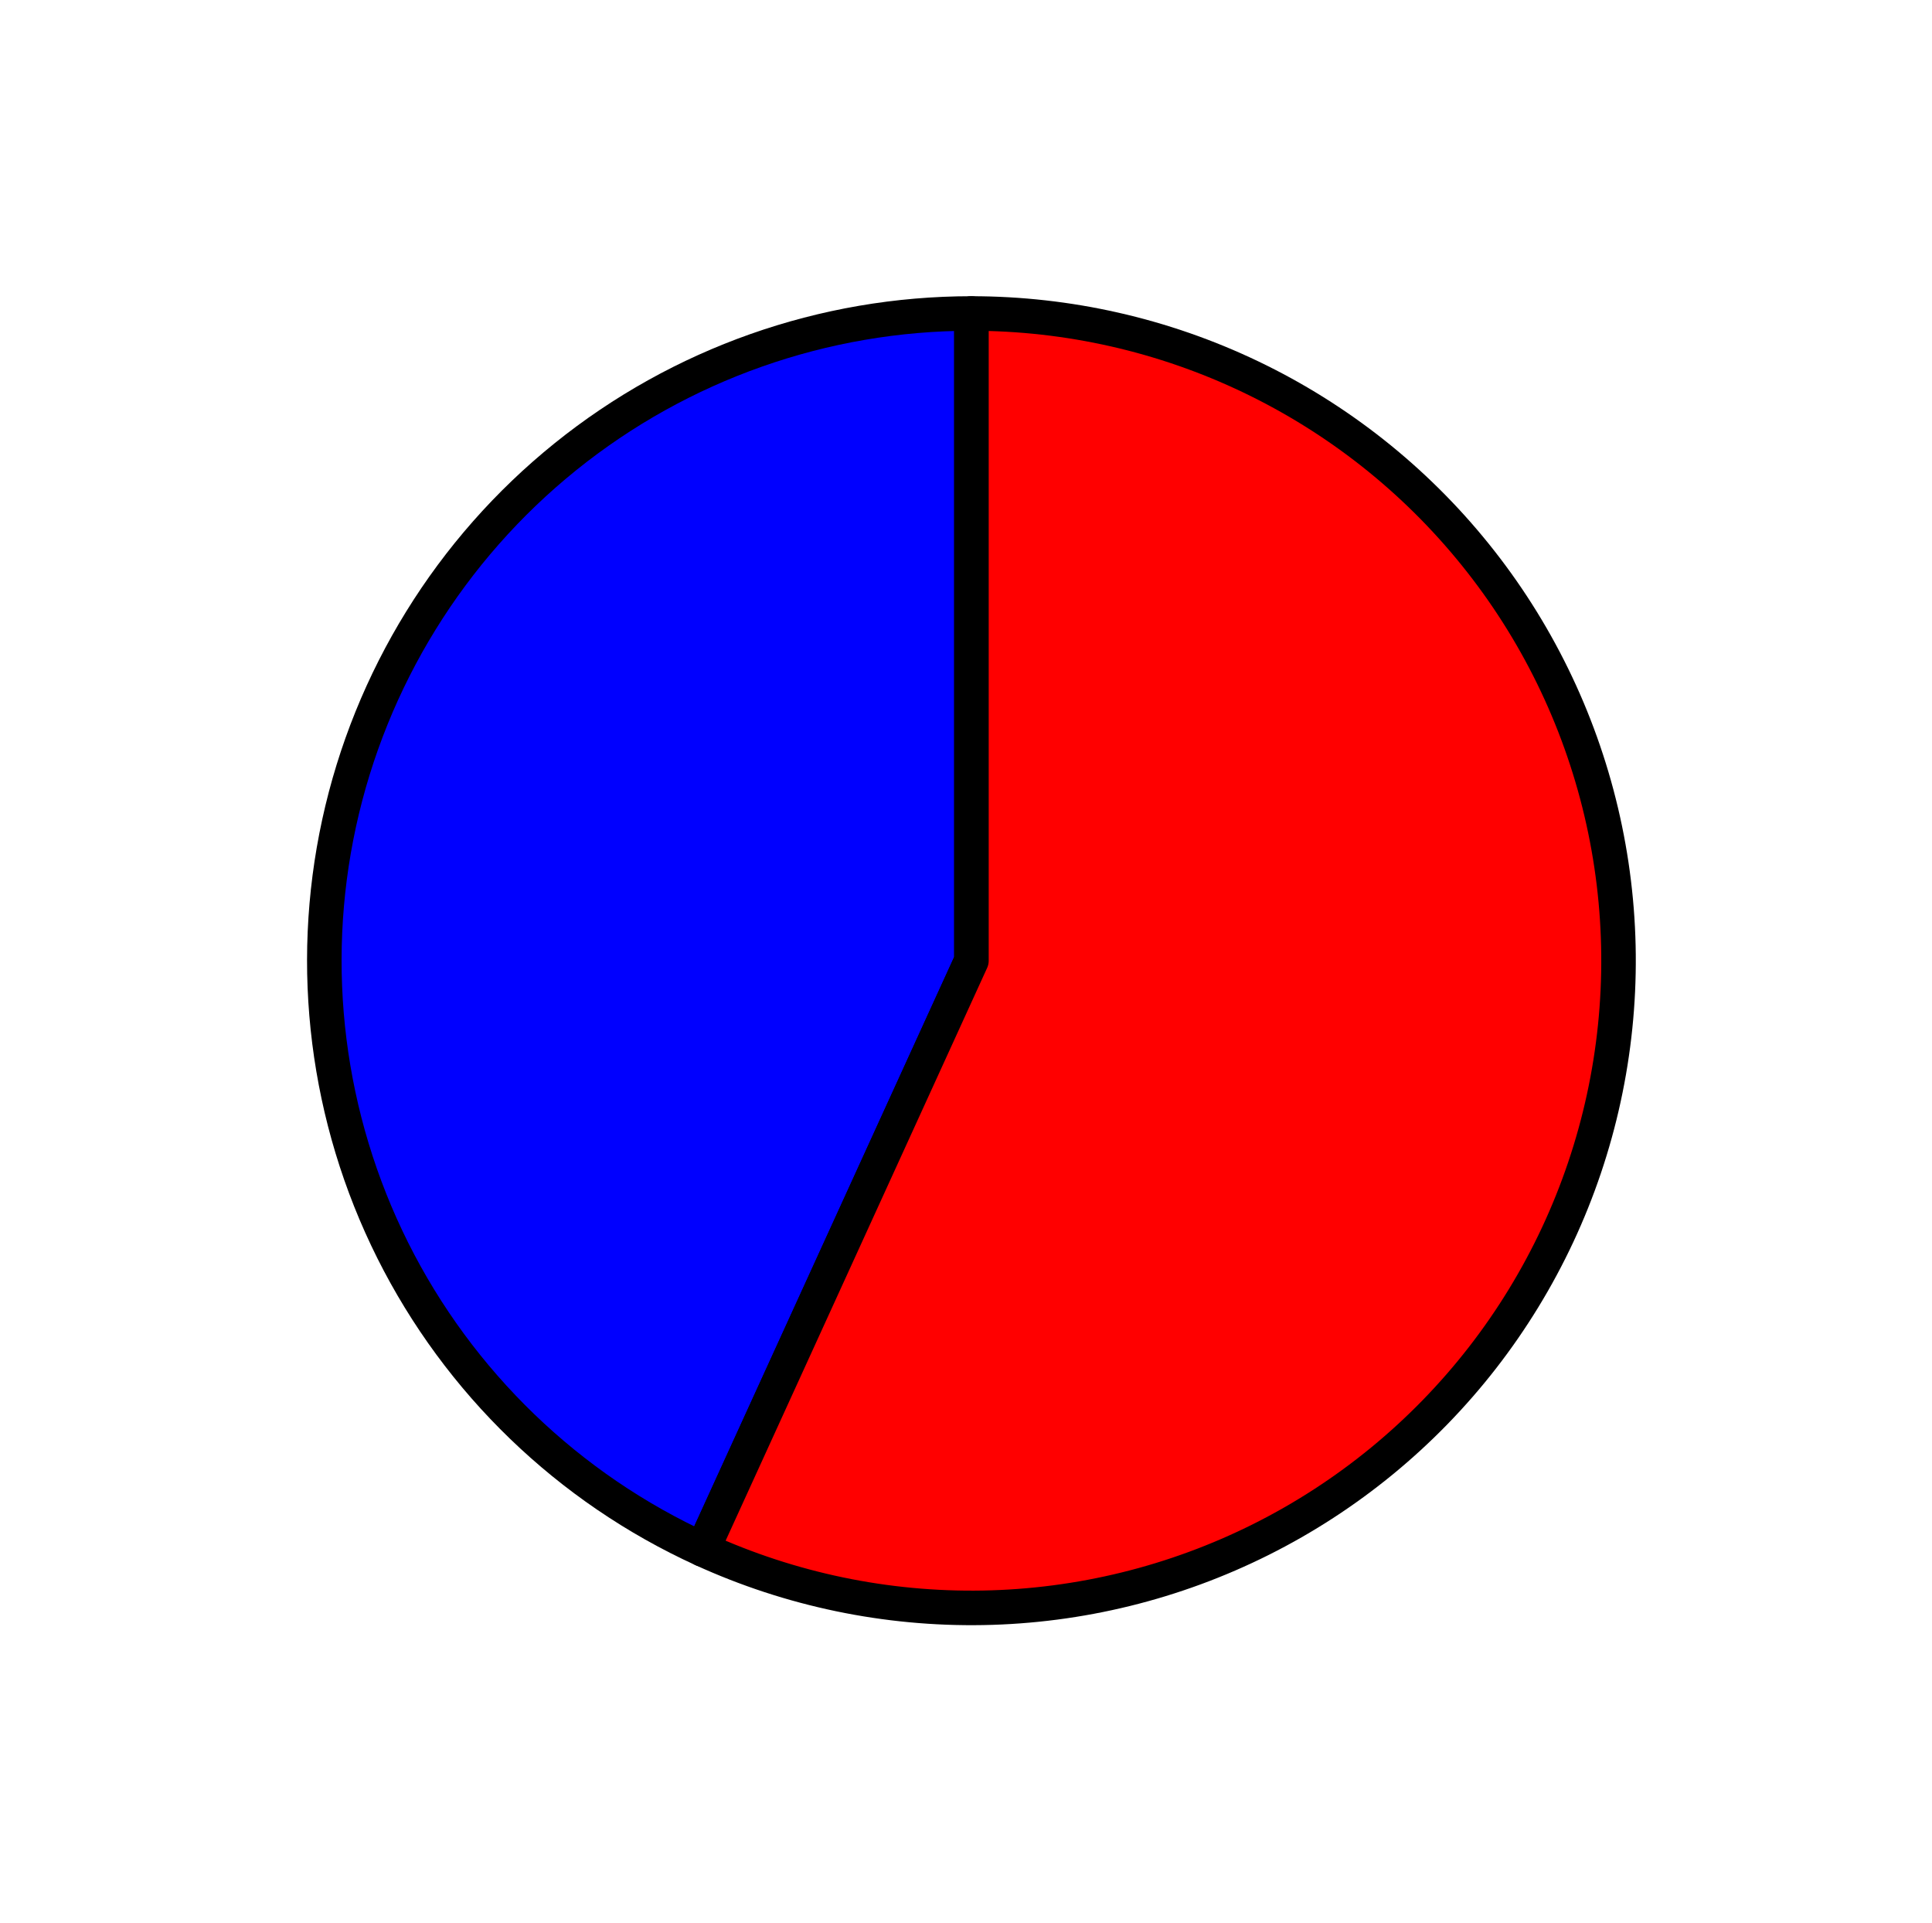 <?xml version="1.0" encoding="utf-8" standalone="no"?>
<!DOCTYPE svg PUBLIC "-//W3C//DTD SVG 1.1//EN"
  "http://www.w3.org/Graphics/SVG/1.1/DTD/svg11.dtd">
<svg xmlns:xlink="http://www.w3.org/1999/xlink" width="55.943pt" height="55.675pt" viewBox="0 0 55.943 55.675" xmlns="http://www.w3.org/2000/svg" version="1.1">
 <defs>
  <style type="text/css">*{stroke-linejoin: round; stroke-linecap: butt}</style>
 </defs>
 <g id="figure_1">
  <g id="patch_1">
   <path d="M 0 55.675 
L 55.943 55.675 
L 55.943 -0 
L 0 -0 
L 0 55.675 
z
" style="fill: none"/>
  </g>
  <g id="axes_1">
   <g id="patch_2">
    <path d="M 28.129 9.076 
C 23.852 9.076 19.701 10.54 16.371 13.224 
C 13.041 15.908 10.728 19.653 9.819 23.832 
C 8.91 28.011 9.459 32.378 11.373 36.203 
C 13.288 40.027 16.456 43.083 20.346 44.859 
L 28.129 27.814 
L 28.129 9.076 
z
" style="fill: #0000ff; stroke: #000000; stroke-linejoin: miter"/>
   </g>
   <g id="patch_3">
    <path d="M 20.346 44.859 
C 22.892 46.022 25.666 46.599 28.465 46.549 
C 31.263 46.499 34.015 45.822 36.517 44.569 
C 39.02 43.316 41.21 41.518 42.927 39.308 
C 44.644 37.098 45.844 34.531 46.438 31.796 
C 47.033 29.061 47.008 26.228 46.364 23.504 
C 45.72 20.78 44.475 18.235 42.718 16.056 
C 40.962 13.877 38.74 12.119 36.215 10.911 
C 33.691 9.703 30.927 9.076 28.129 9.076 
L 28.129 27.814 
L 20.346 44.859 
z
" style="fill: #ff0000; stroke: #000000; stroke-linejoin: miter"/>
   </g>
   <g id="matplotlib.axis_1"/>
   <g id="matplotlib.axis_2"/>
  </g>
 </g>
</svg>
